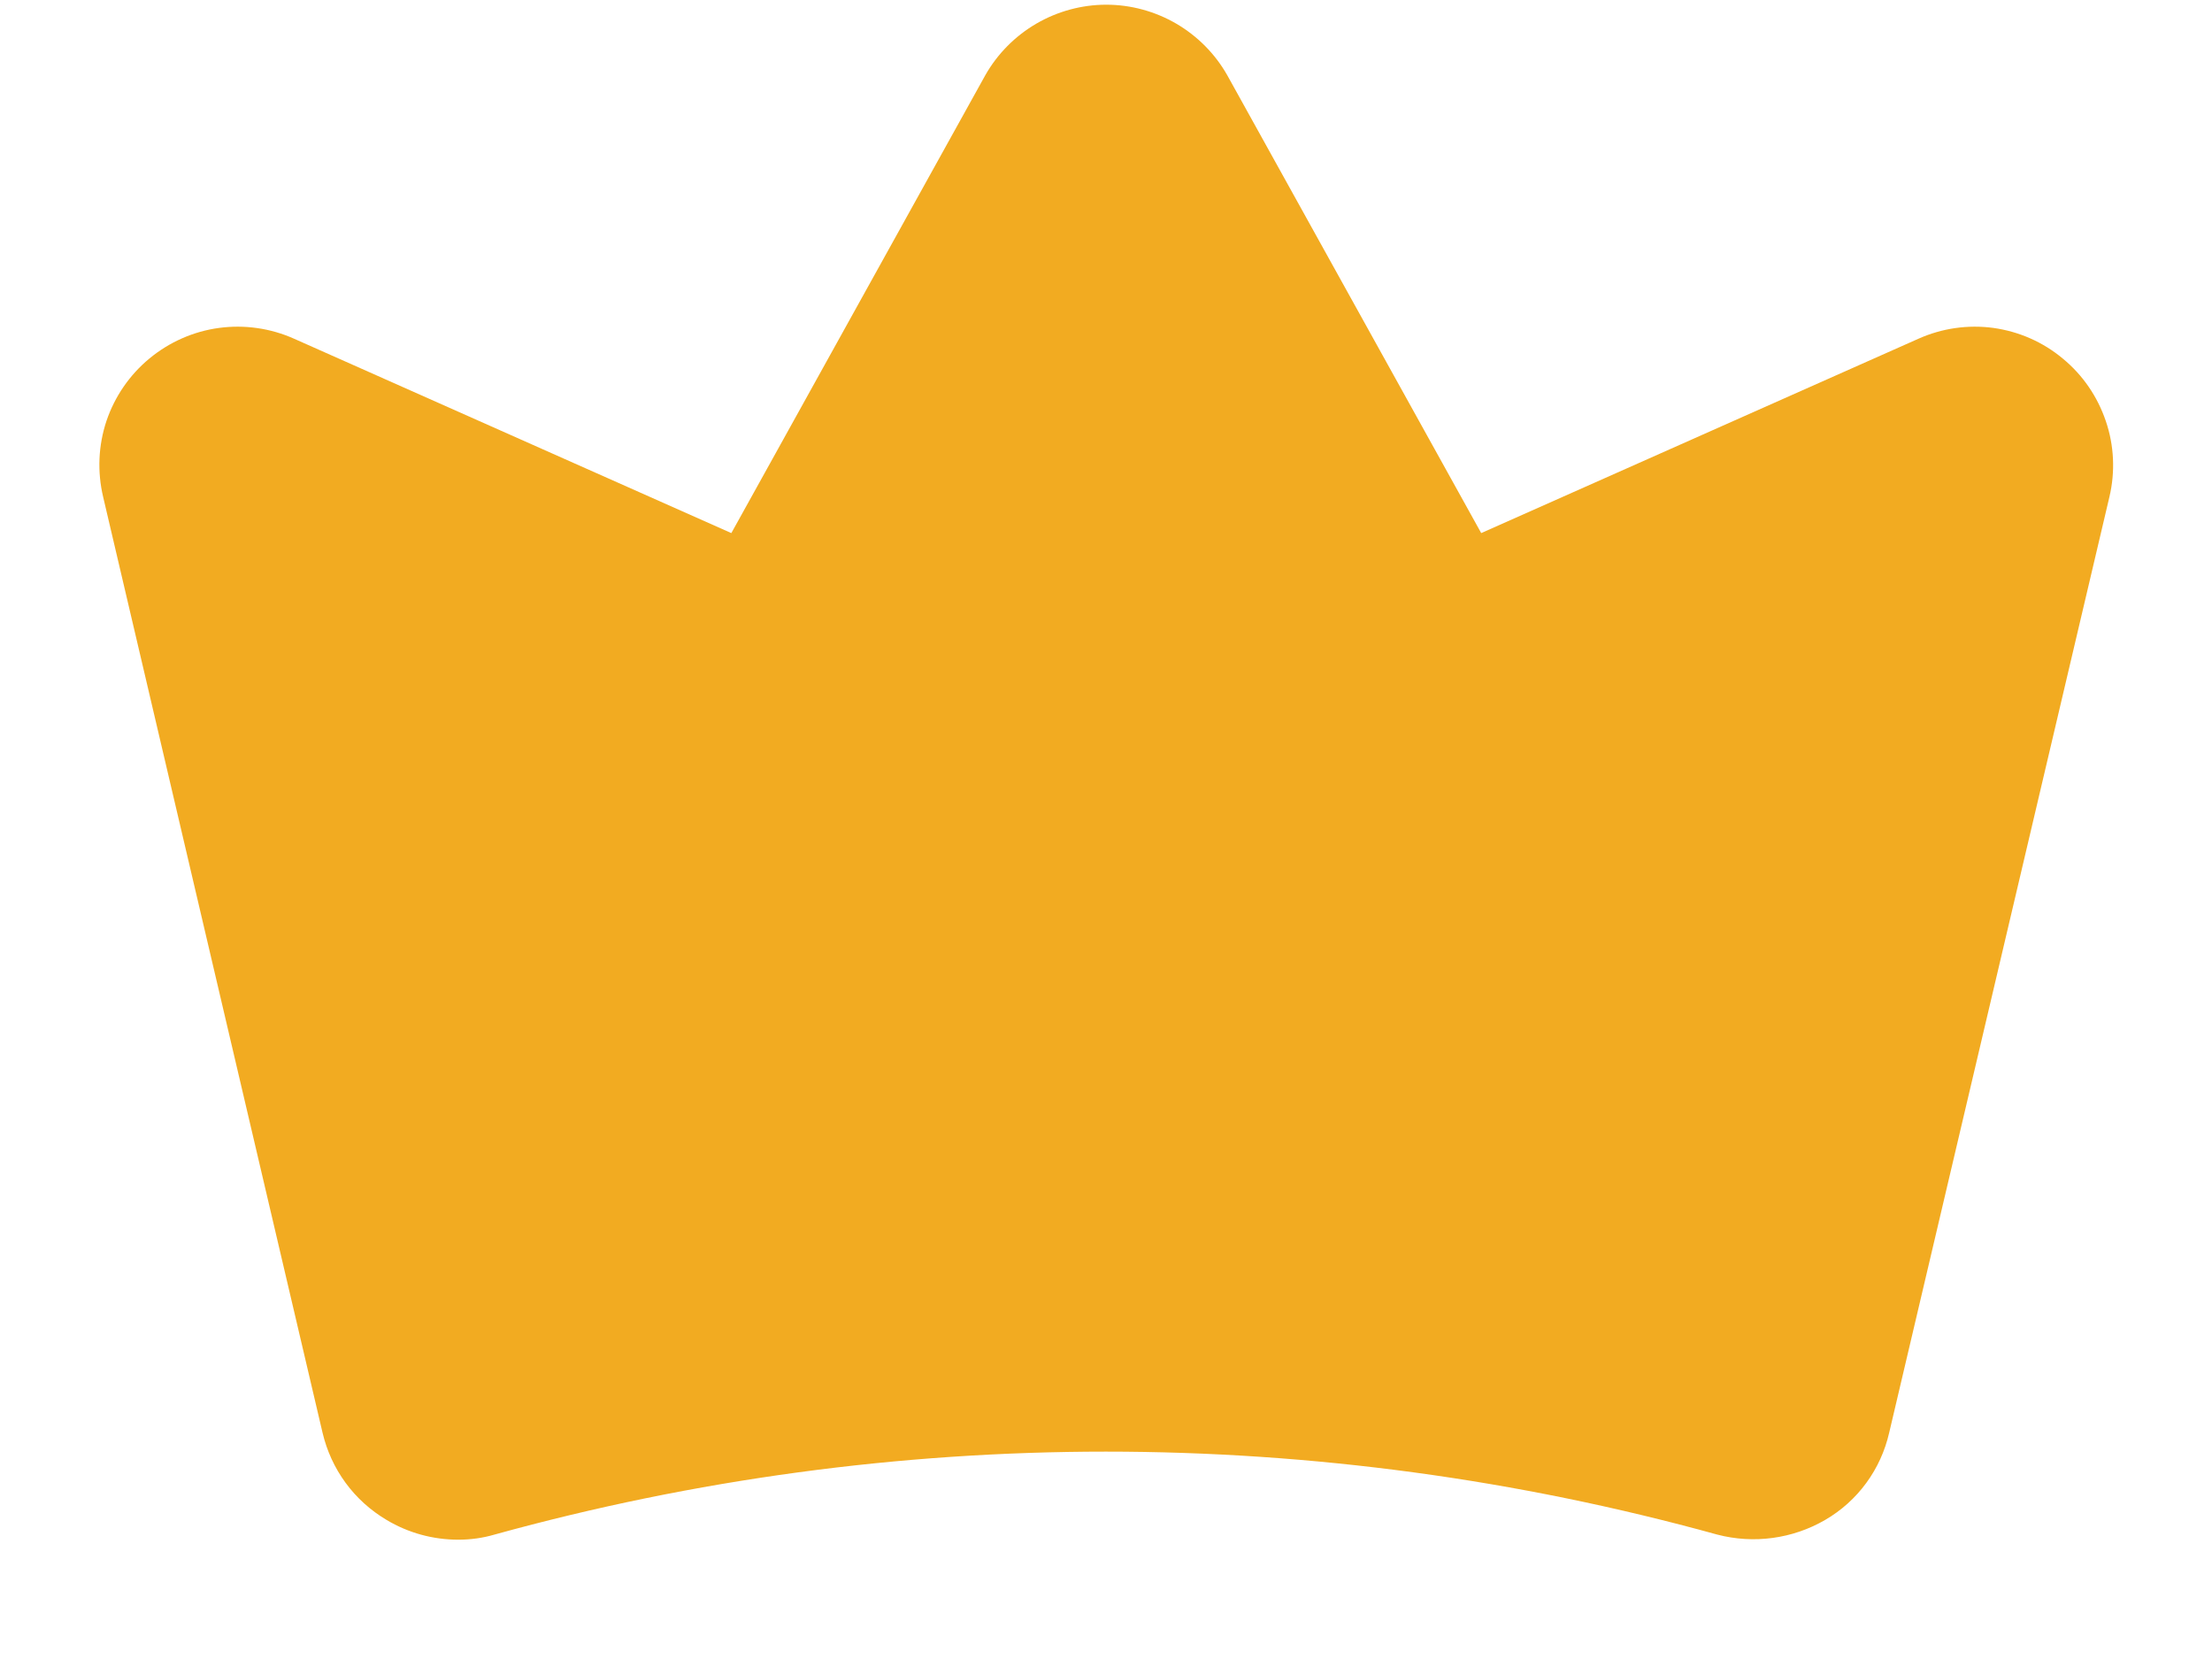 <svg width="16" height="12" viewBox="0 0 16 12" fill="none" xmlns="http://www.w3.org/2000/svg">
<path d="M14.921 2.594C14.778 2.474 14.604 2.398 14.419 2.372C14.235 2.347 14.047 2.374 13.877 2.45L10.714 3.856L8.877 0.544C8.789 0.389 8.662 0.261 8.508 0.171C8.355 0.082 8.18 0.034 8.002 0.034C7.824 0.034 7.649 0.082 7.496 0.171C7.342 0.261 7.215 0.389 7.127 0.544L5.29 3.856L2.127 2.45C1.957 2.374 1.768 2.347 1.584 2.372C1.399 2.397 1.225 2.474 1.081 2.593C0.937 2.712 0.83 2.868 0.77 3.045C0.711 3.222 0.703 3.412 0.746 3.594L2.333 10.363C2.364 10.494 2.42 10.617 2.5 10.726C2.579 10.834 2.68 10.925 2.796 10.994C2.953 11.088 3.132 11.137 3.315 11.137C3.403 11.137 3.492 11.125 3.577 11.1C6.471 10.3 9.527 10.3 12.421 11.1C12.685 11.169 12.966 11.131 13.202 10.994C13.319 10.926 13.42 10.835 13.499 10.727C13.579 10.618 13.635 10.494 13.665 10.363L15.258 3.594C15.301 3.412 15.292 3.222 15.232 3.046C15.172 2.869 15.065 2.712 14.921 2.594Z" fill="#F2AB21"/>
</svg>

